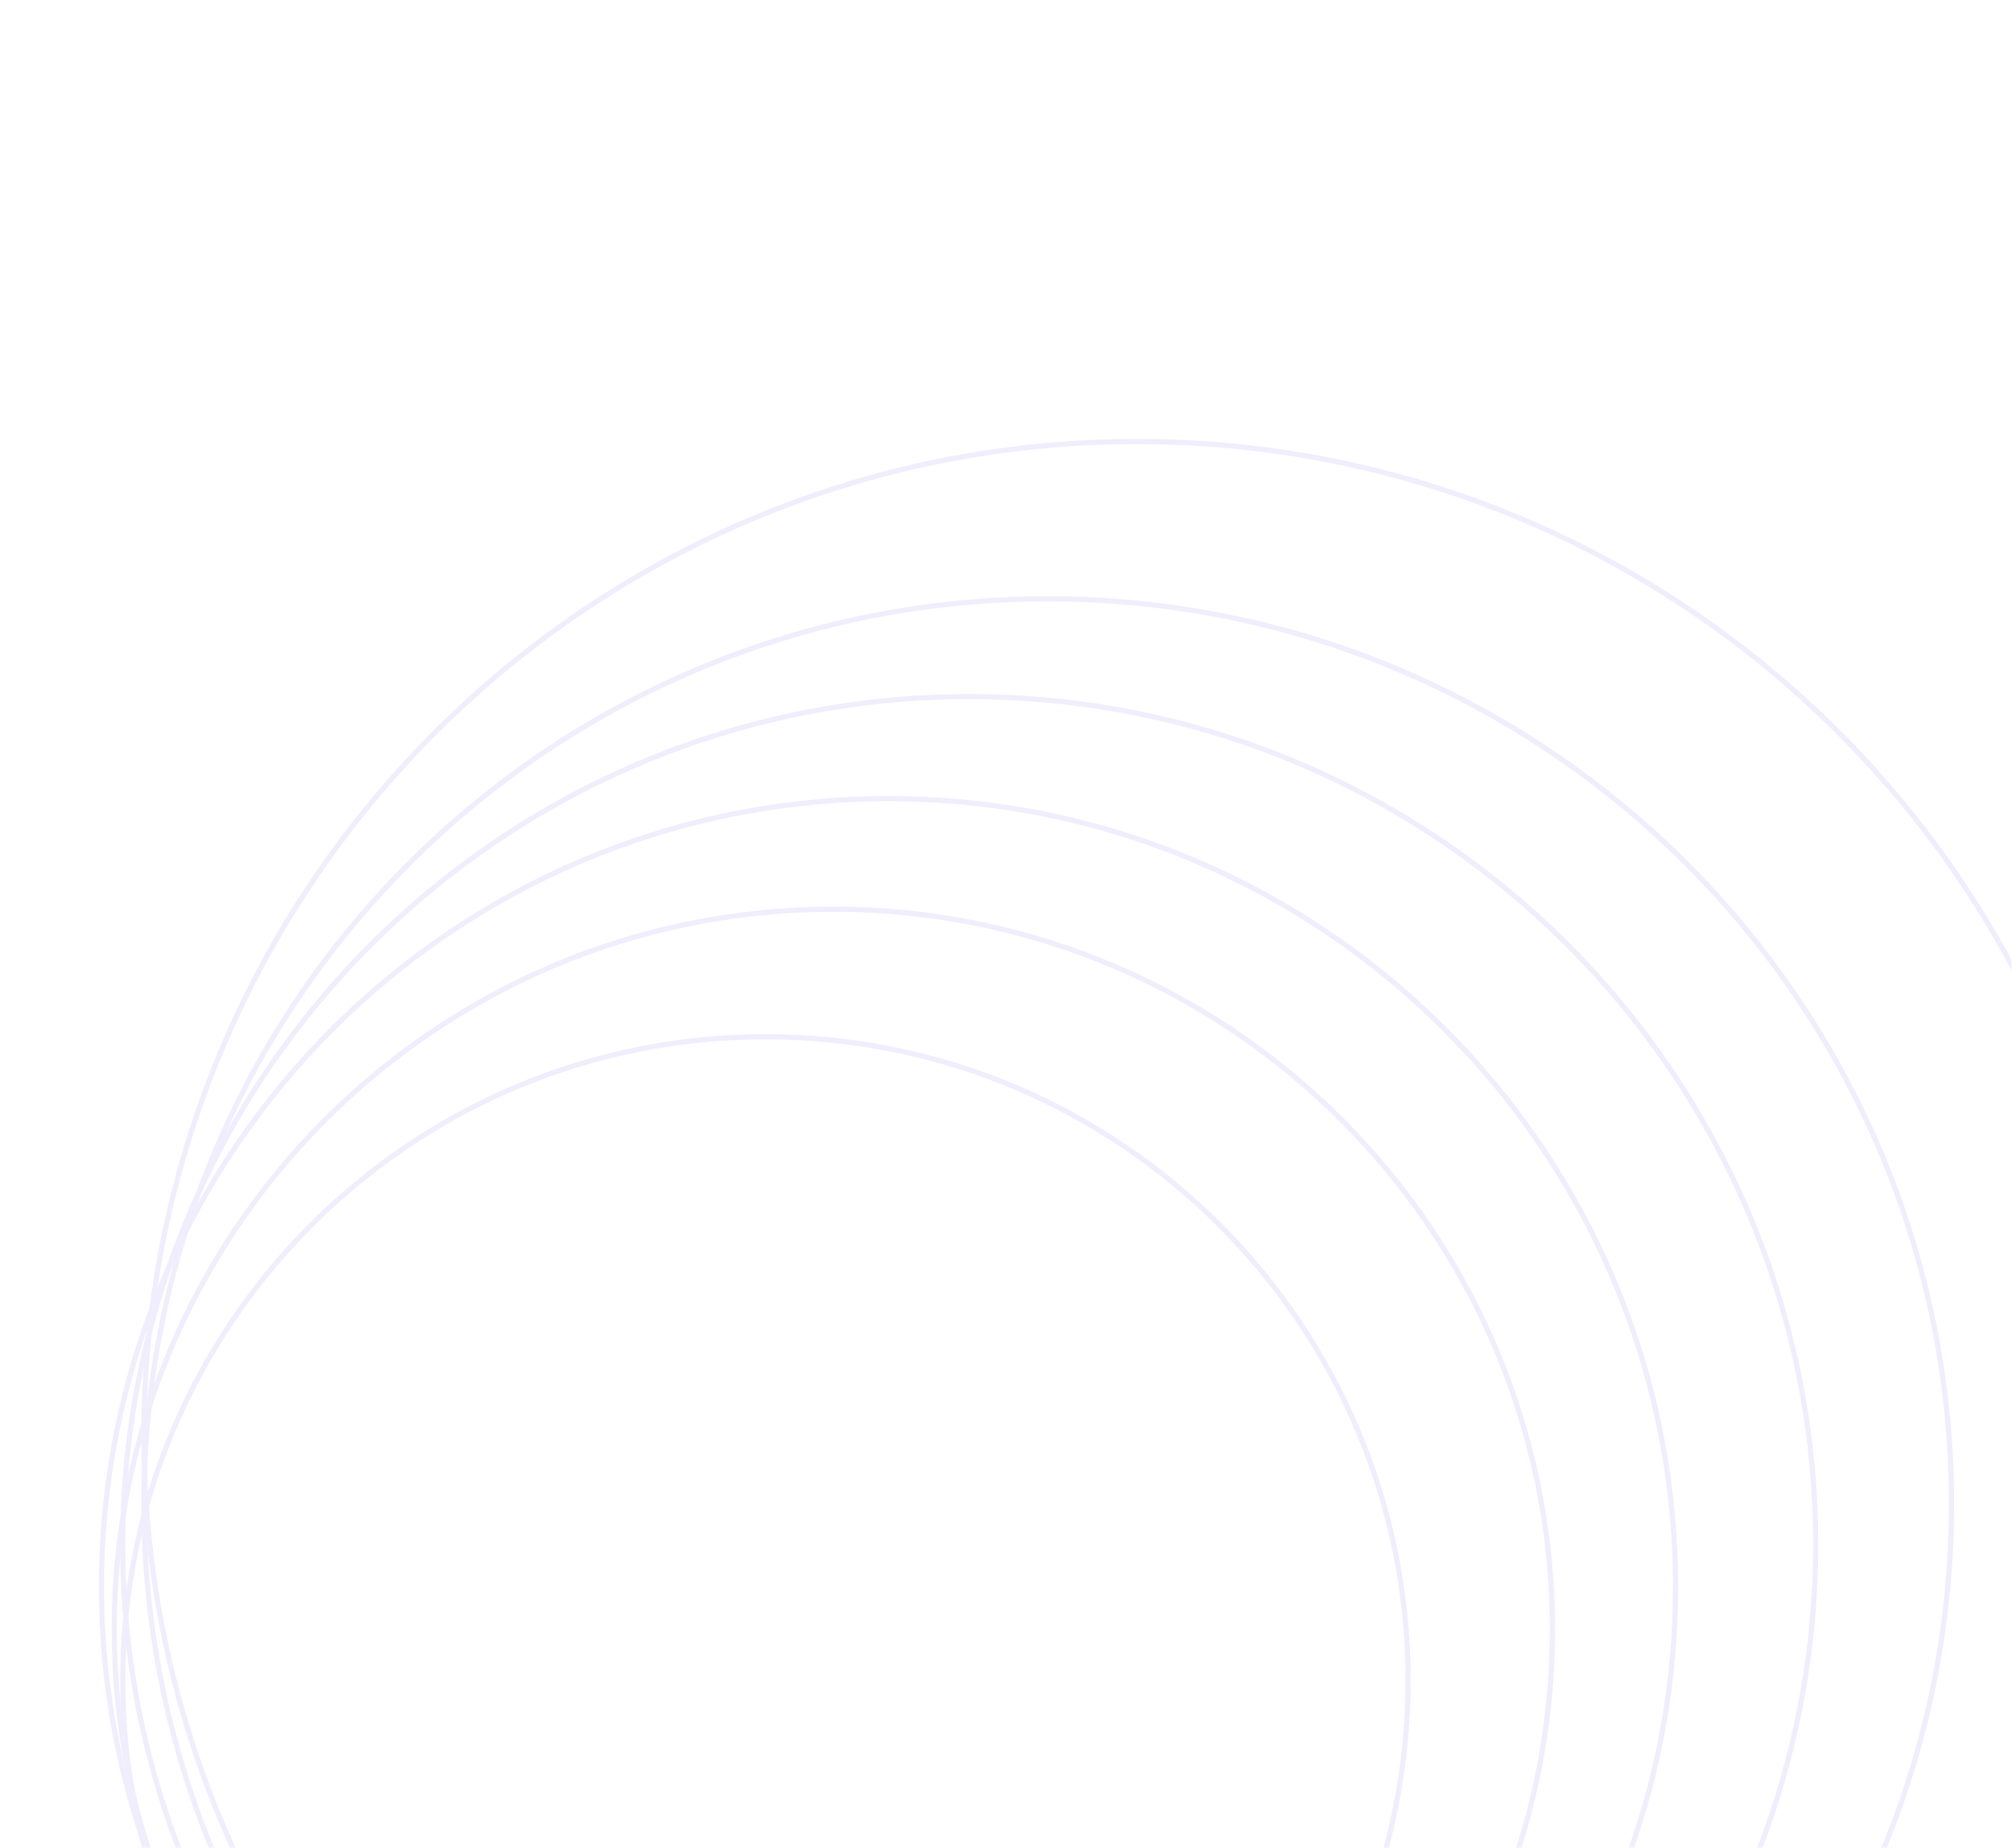 <svg width="393" height="361" viewBox="0 0 393 361" fill="none" xmlns="http://www.w3.org/2000/svg">
<g opacity="0.1">
<mask id="mask0_1_470" style="mask-type:alpha" maskUnits="userSpaceOnUse" x="0" y="0" width="394" height="361">
<rect x="392.5" y="0.5" width="360" height="392" transform="rotate(90 392.5 0.5)" fill="url(#paint0_linear_1_470)" stroke="#6246E5"/>
</mask>
<g mask="url(#mask0_1_470)">
<path d="M149.505 453.92C80.172 453.92 23.966 397.635 23.966 328.202C23.966 258.769 80.172 202.484 149.505 202.484C218.838 202.484 275.045 258.769 275.045 328.202C275.045 397.635 218.838 453.92 149.505 453.92Z" stroke="#6246E5"/>
<path d="M162.773 458.902C85.197 458.902 22.308 395.925 22.308 318.237C22.308 240.55 85.197 177.573 162.773 177.573C240.349 177.573 303.238 240.55 303.238 318.237C303.238 395.925 240.349 458.902 162.773 458.902Z" stroke="#6246E5"/>
<path d="M173.552 463.885C88.649 463.885 19.82 394.959 19.82 309.934C19.82 224.909 88.649 155.983 173.552 155.983C258.456 155.983 327.285 224.909 327.285 309.934C327.285 394.959 258.456 463.885 173.552 463.885Z" stroke="#6246E5"/>
<path d="M189.308 467.206C97.993 467.206 23.966 393.076 23.966 301.63C23.966 210.184 97.993 136.054 189.308 136.054C280.623 136.054 354.649 210.184 354.649 301.63C354.649 393.076 280.623 467.206 189.308 467.206Z" stroke="#6246E5"/>
<path d="M204.648 470.528C107.151 470.528 28.112 391.378 28.112 293.742C28.112 196.105 107.151 116.955 204.648 116.955C302.145 116.955 381.183 196.105 381.183 293.742C381.183 391.379 302.145 470.528 204.648 470.528Z" stroke="#6246E5"/>
<path d="M222.061 474.68C114.947 474.68 28.112 387.723 28.112 280.456C28.112 173.188 114.947 86.231 222.061 86.231C329.176 86.231 416.01 173.188 416.01 280.456C416.01 387.723 329.176 474.68 222.061 474.68Z" stroke="#6246E5"/>
</g>
</g>
<defs>
<linearGradient id="paint0_linear_1_470" x1="649.035" y1="11.026" x2="469.689" y2="426.133" gradientUnits="userSpaceOnUse">
<stop stop-color="#747DEF"/>
<stop offset="1" stop-color="#5E3BE1"/>
</linearGradient>
</defs>
</svg>
